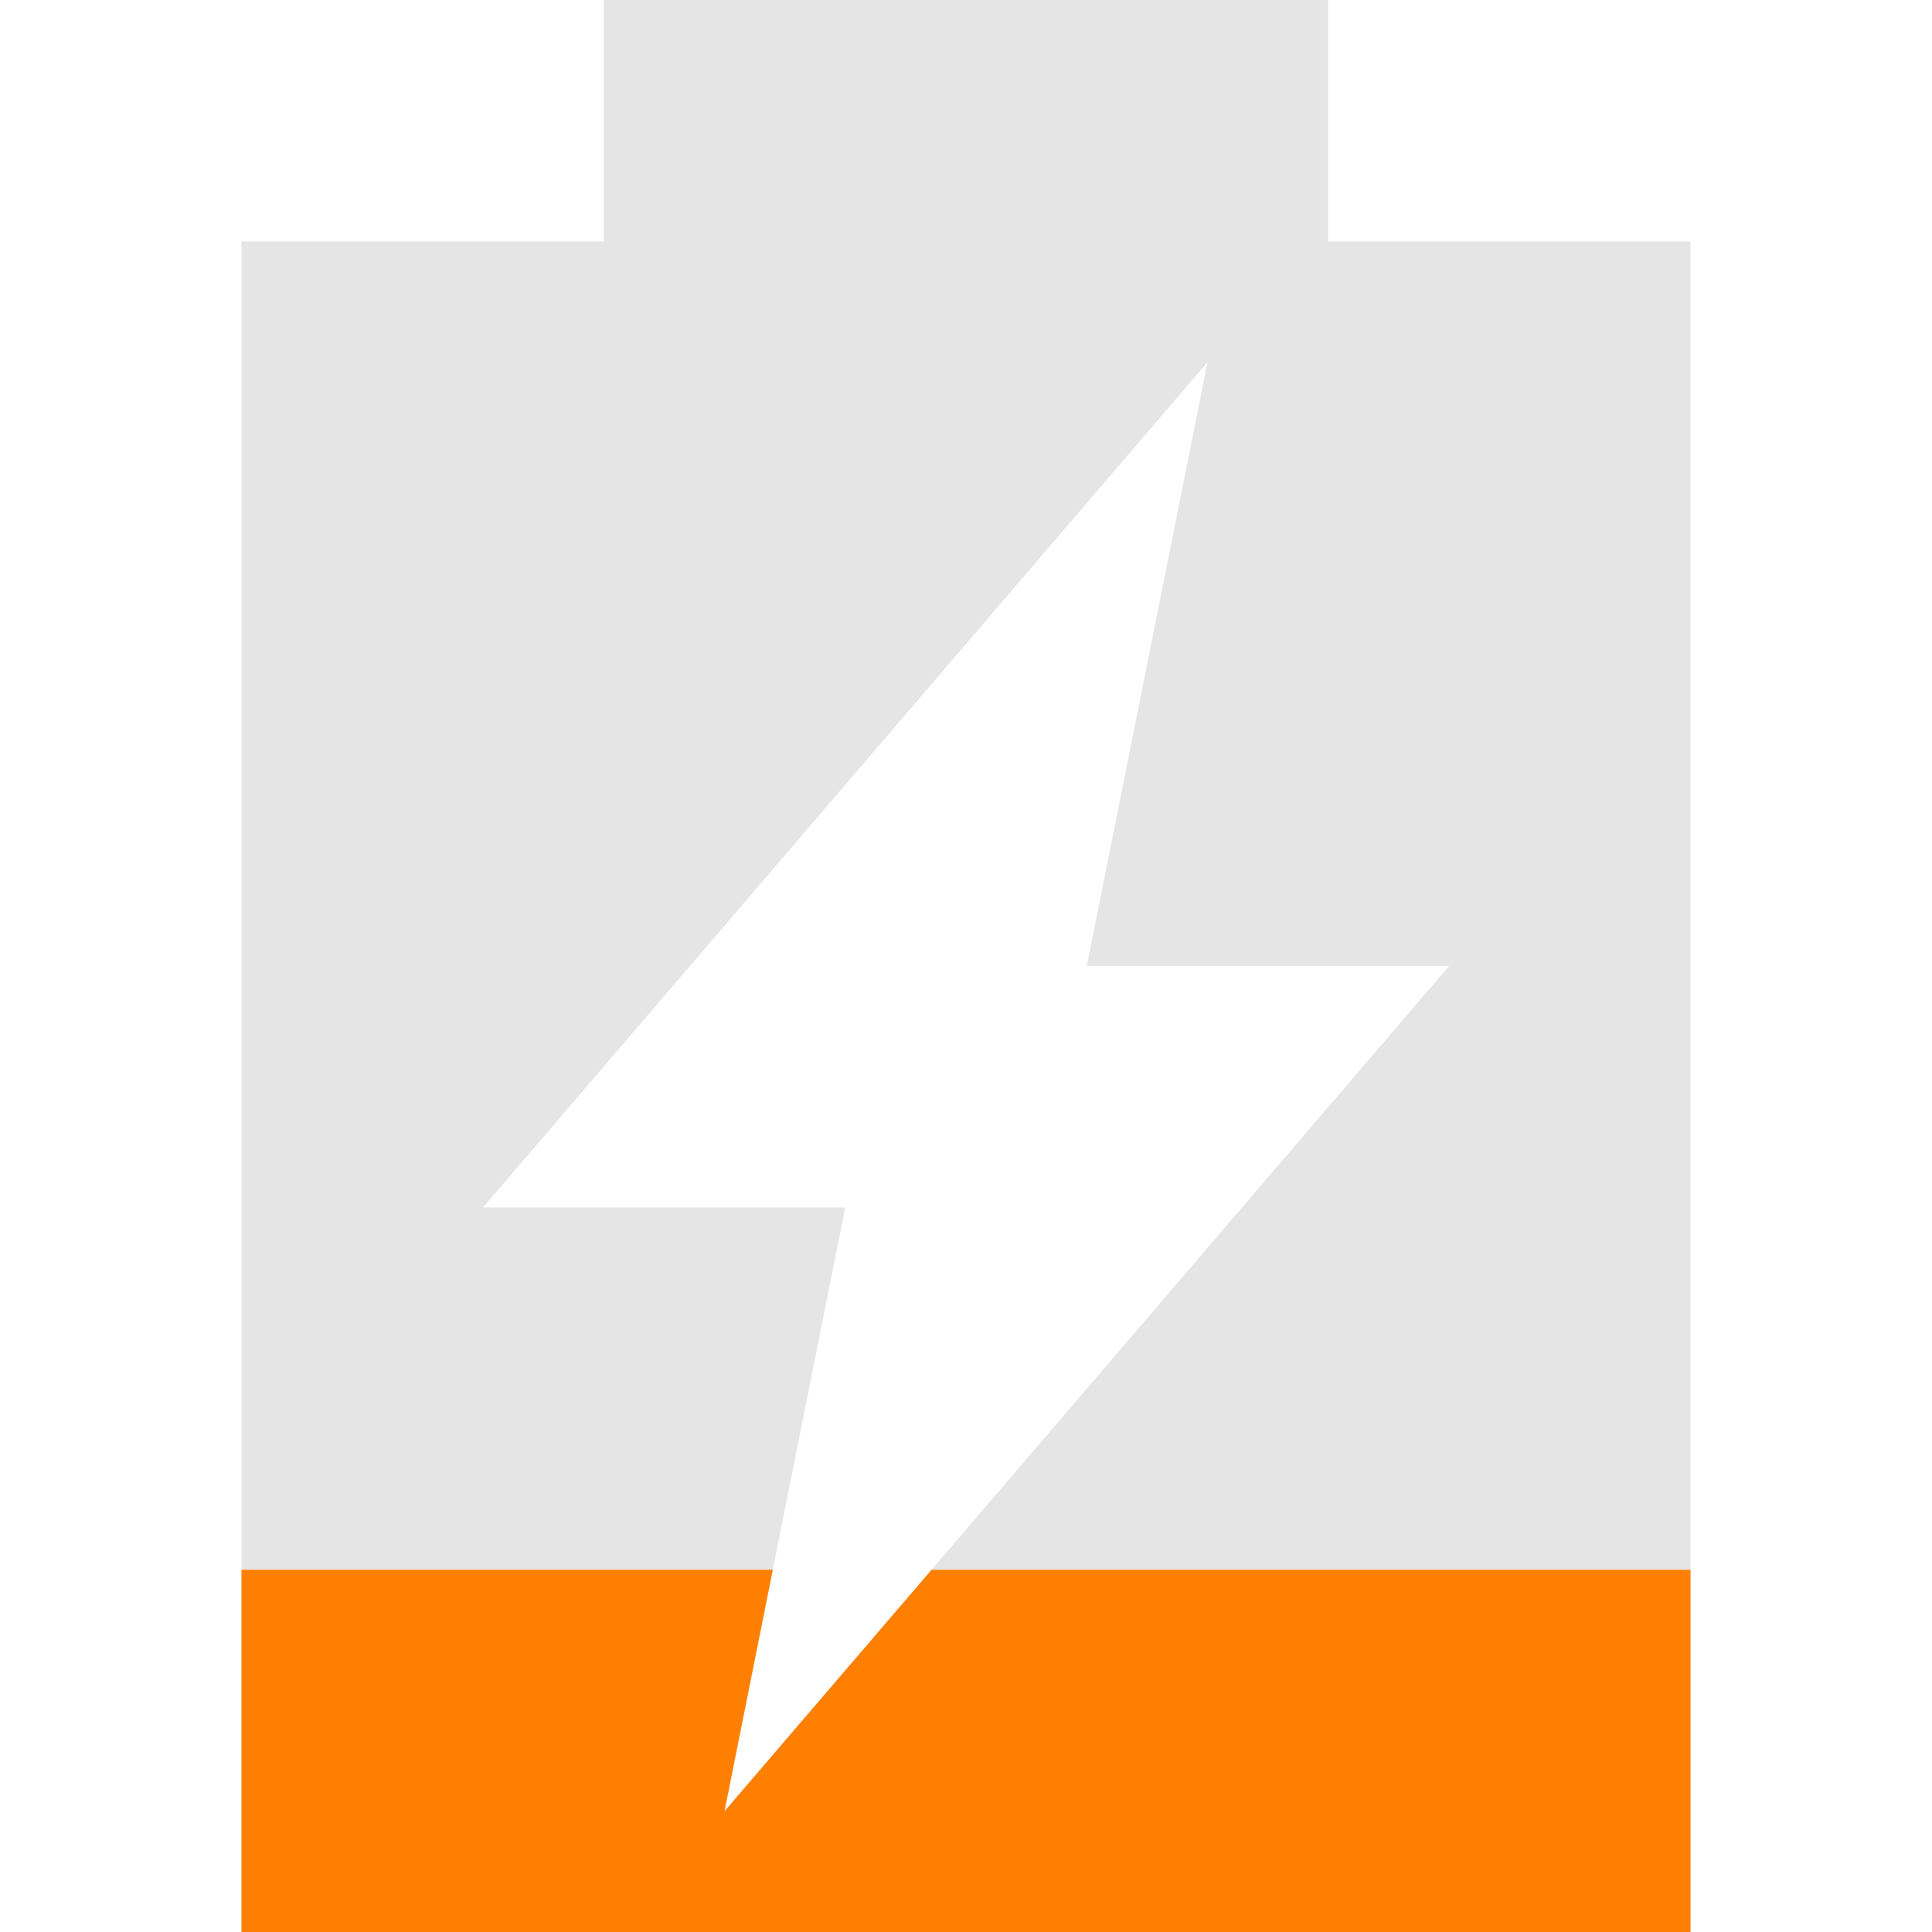 <svg viewBox="0 0 16 16" xmlns="http://www.w3.org/2000/svg"><path fill="#bebebe" d="m5 0v2h-3v14h12v-14h-3v-2zm5 3l-1 5h3l-6 7 1-5h-3z" opacity=".4"/><path fill="#ff8000" d="m2 13v3h12v-3h-6.285l-1.715 2 .4-2z"/></svg>